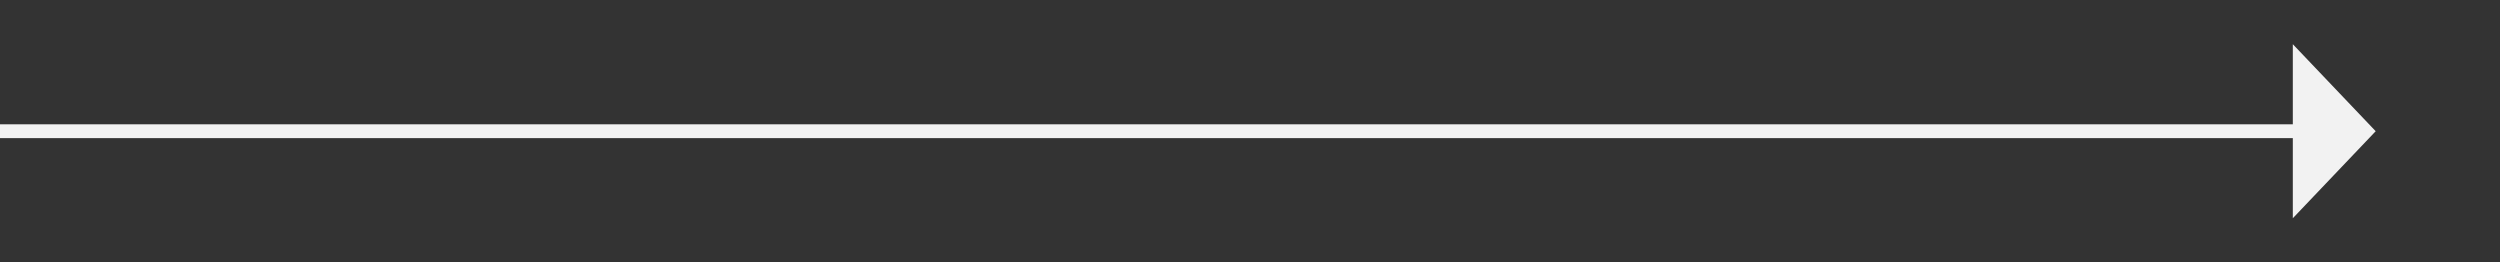 ﻿<?xml version="1.0" encoding="utf-8"?>
<svg version="1.1" xmlns:xlink="http://www.w3.org/1999/xlink" width="181px" height="19px" xmlns="http://www.w3.org/2000/svg">
  <rect width="100%" height="100%" fill="#333333" stroke="none"/>
  <g transform="matrix(1 0 0 1 -933 -8484 )">
    <path d="M 1099 8499.8  L 1105 8493.5  L 1099 8487.2  L 1099 8499.8  Z " fill-rule="nonzero" fill="#f2f2f2" stroke="none" />
    <path d="M 933 8493.5  L 1100 8493.5  " stroke-width="1" stroke="#f2f2f2" fill="none" />
  </g>
</svg>